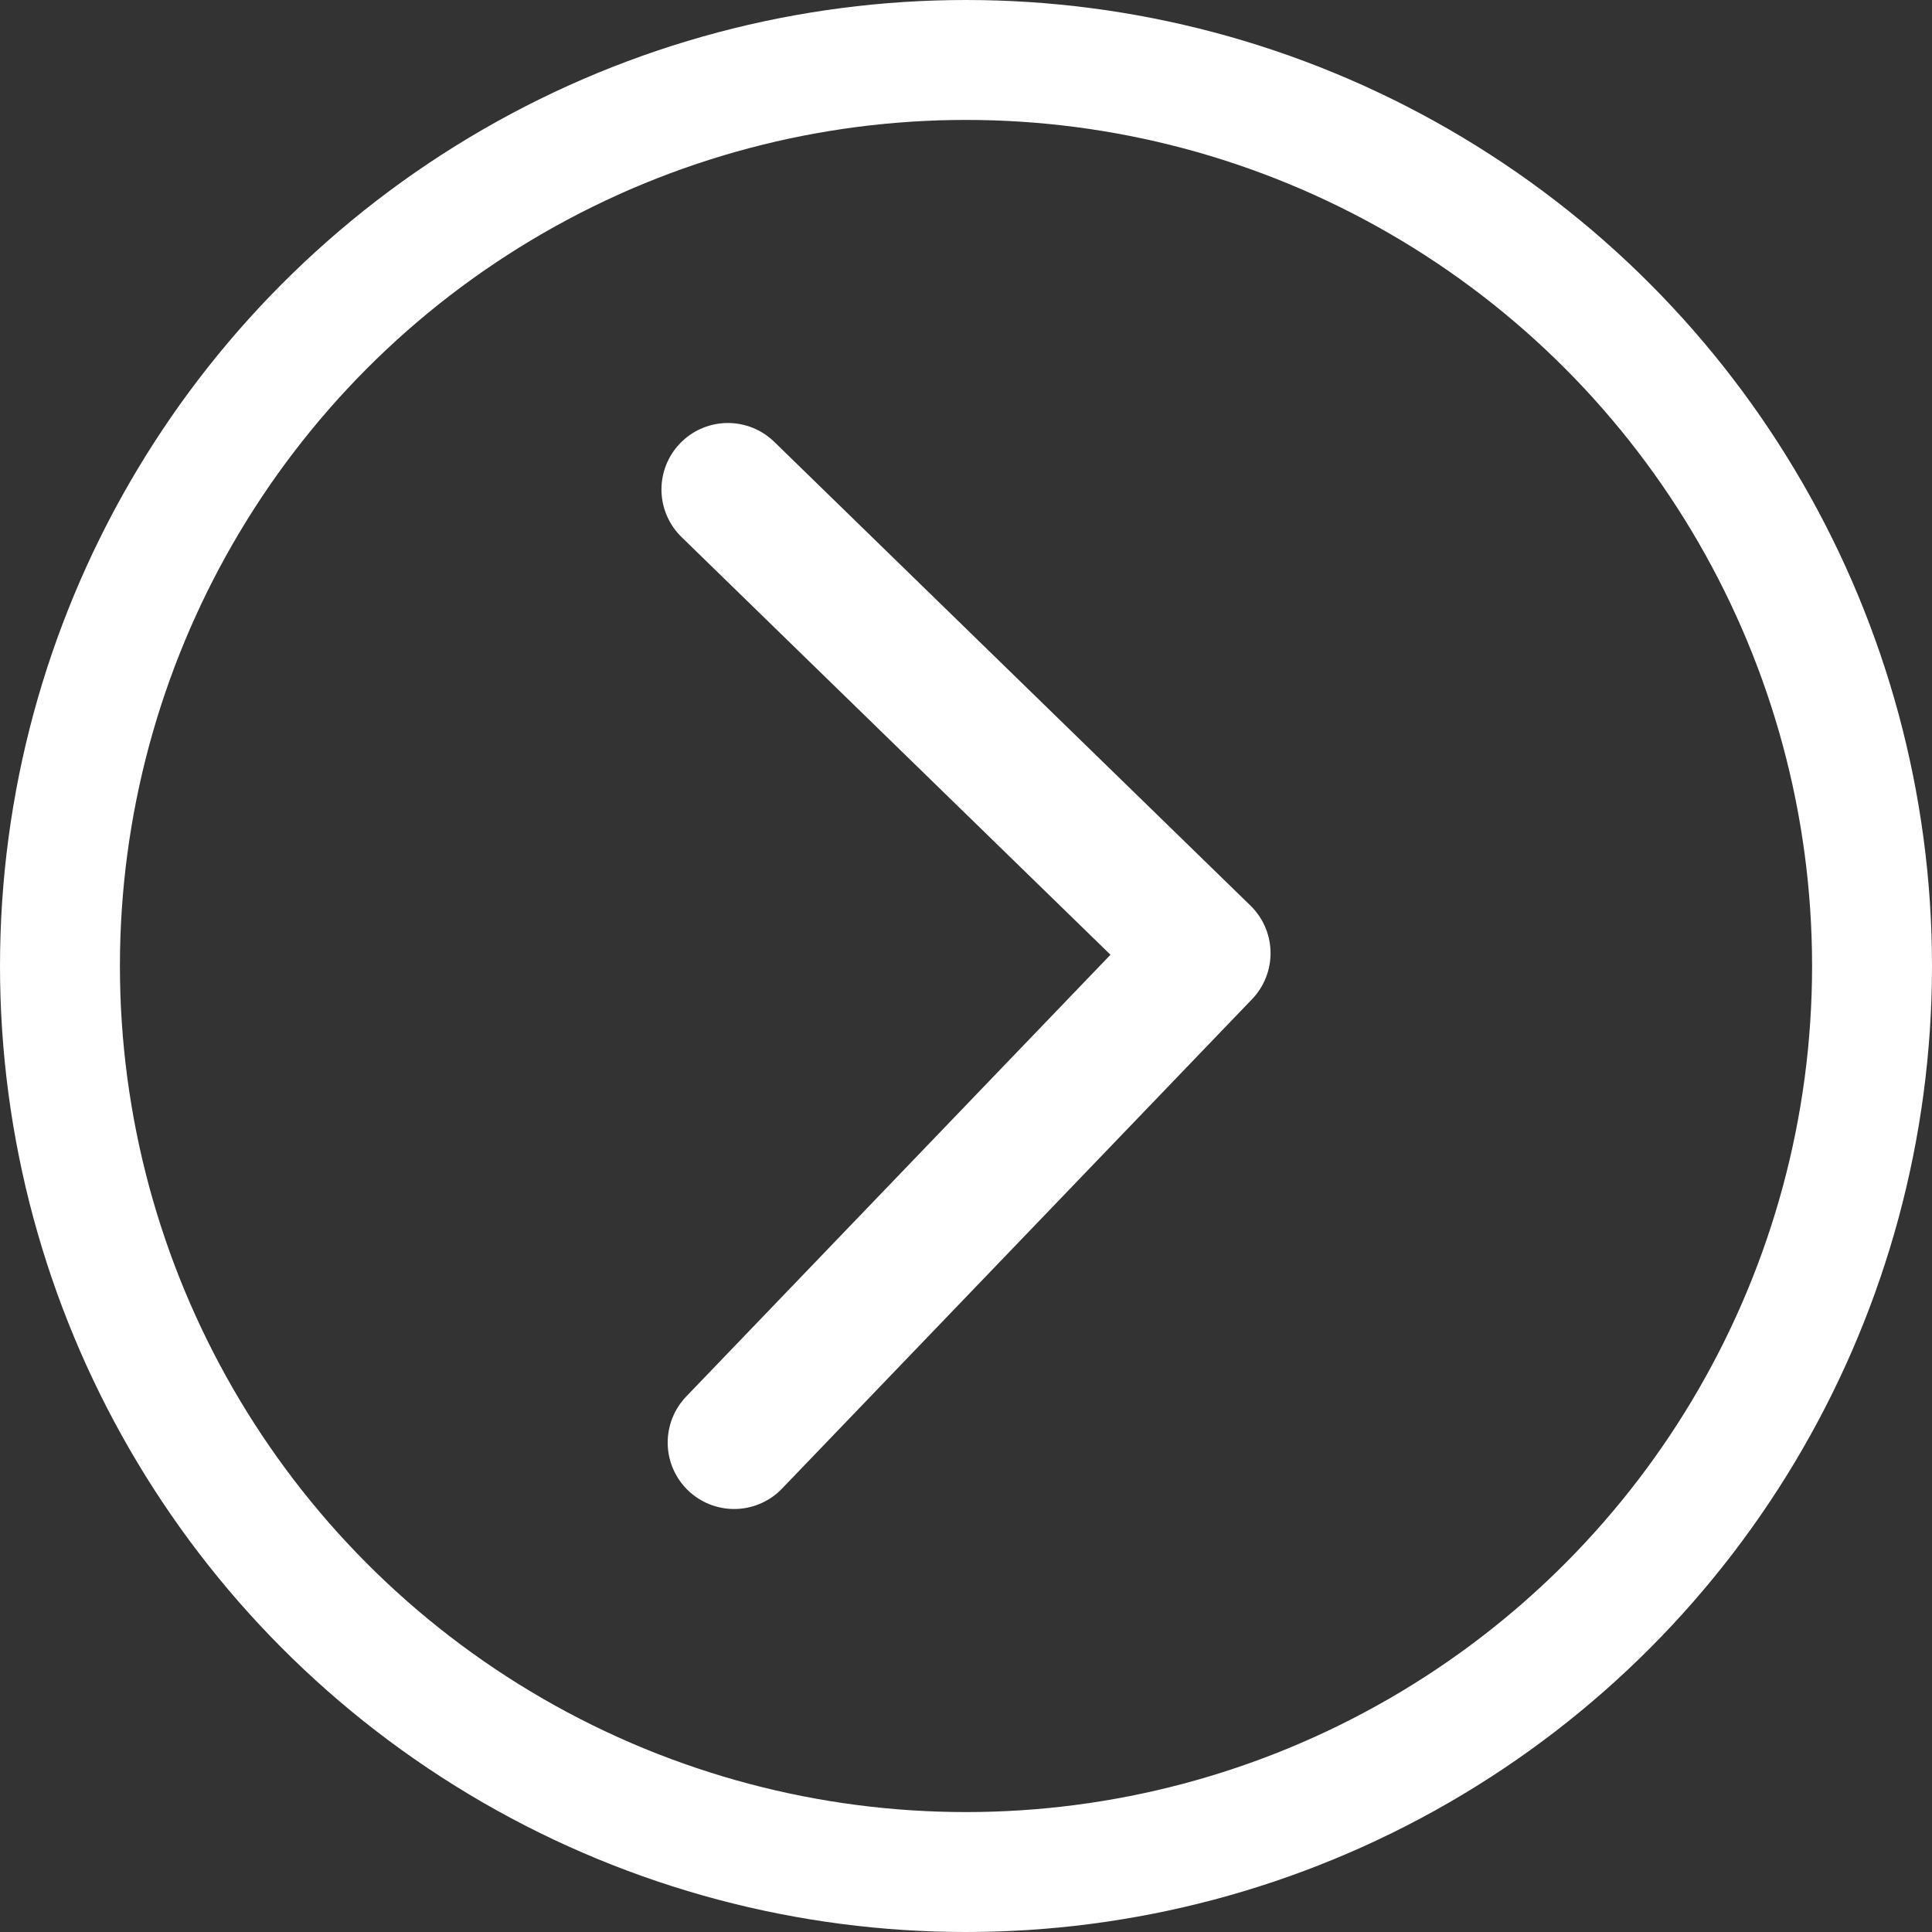 <?xml version="1.0" encoding="UTF-8"?>
<!DOCTYPE svg PUBLIC "-//W3C//DTD SVG 1.1//EN" "http://www.w3.org/Graphics/SVG/1.1/DTD/svg11.dtd">
<!-- Creator: CorelDRAW 2020 (64 Bit) -->
<svg xmlns="http://www.w3.org/2000/svg" xml:space="preserve" width="45.466mm" height="45.466mm" version="1.1" style="shape-rendering:geometricPrecision; text-rendering:geometricPrecision; image-rendering:optimizeQuality; fill-rule:evenodd; clip-rule:evenodd"
viewBox="0 0 12969.07 12969.07"
 xmlns:xlink="http://www.w3.org/1999/xlink"
 xmlns:xodm="http://www.corel.com/coreldraw/odm/2003">
 <rect x="0" y="0" width="12969.07" height="12969.07" fill="#333333" stroke="none"/>
 <defs>
  <style type="text/css">
   <![CDATA[
    .str0 {stroke:white;stroke-width:805.02;stroke-miterlimit:22.926}
    .str1 {stroke:white;stroke-width:892.08;stroke-linecap:round;stroke-linejoin:round;stroke-miterlimit:22.926}
    .fil0 {fill:none}
   ]]>
  </style>
 </defs>
 <g id="Camada_x0020_1">
  <g id="_2466372870624">
   <circle class="fil0 str0" cx="6484.54" cy="6484.54" r="6082.02"/>
   <g>
    <polyline class="fil0 str1" points="4928.01,9683.54 8082.87,6398.58 4886.2,3285.53 "/>
   </g>
  </g>
 </g>
</svg>
